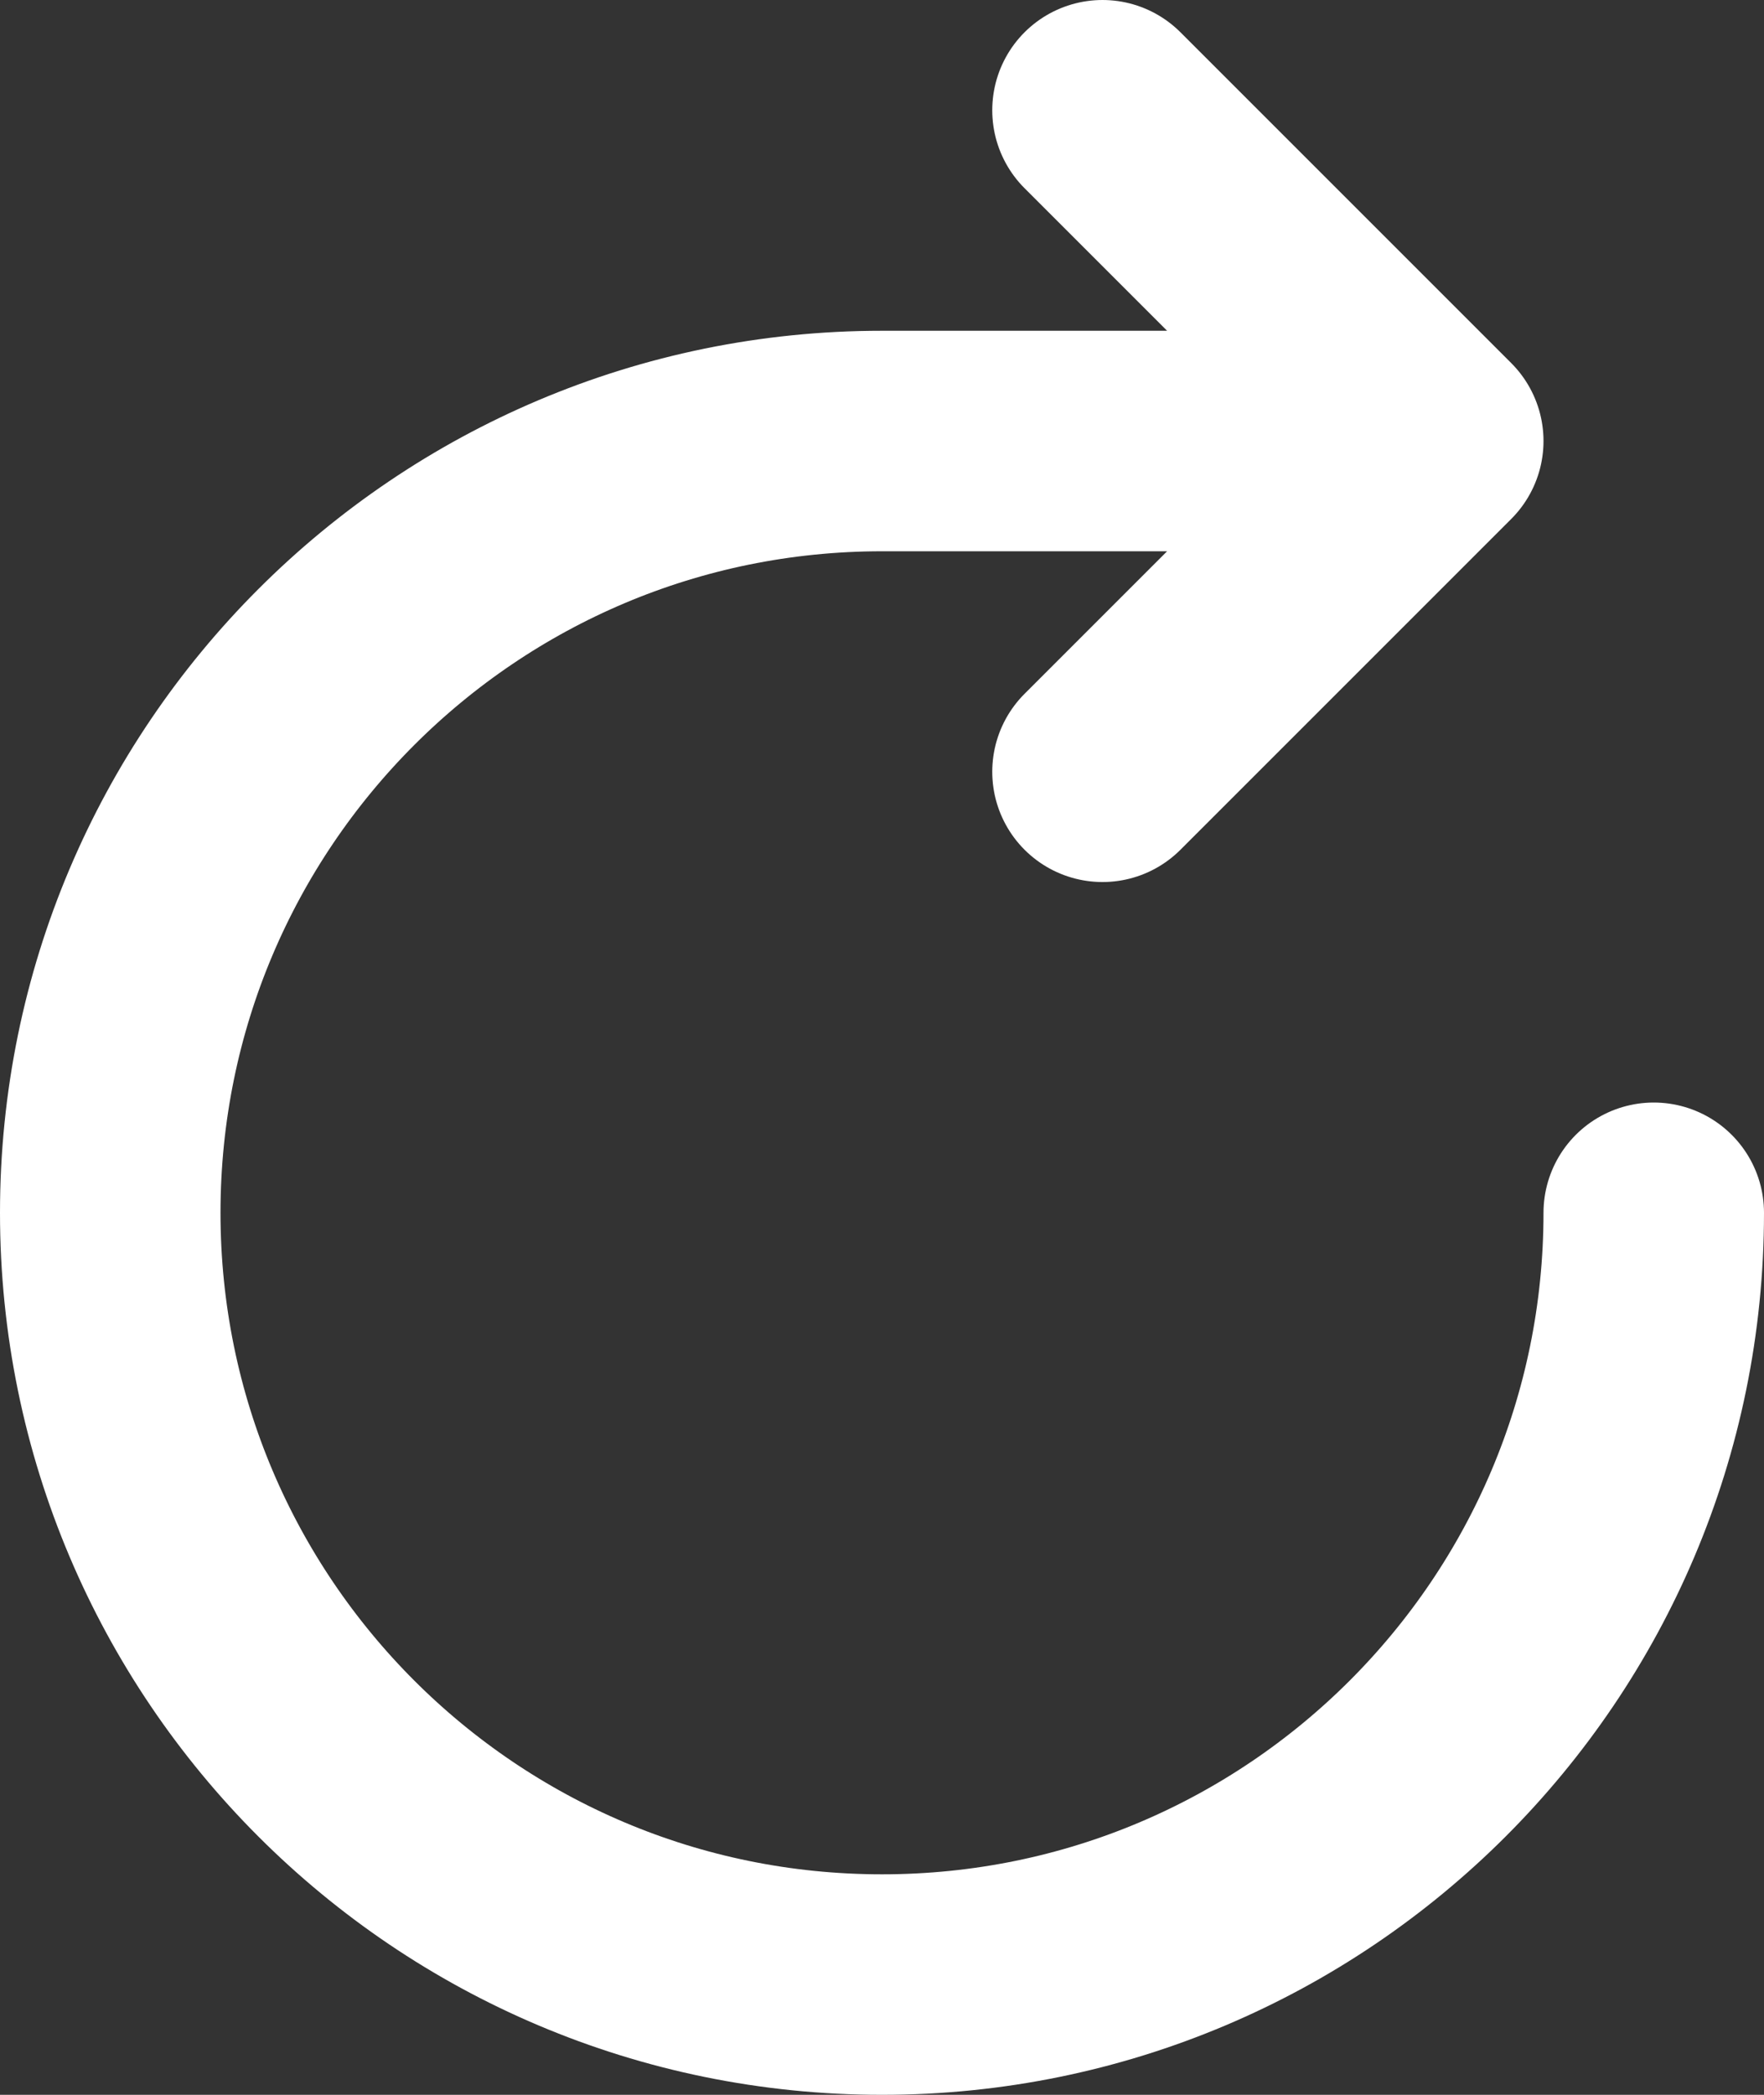 <svg width="16" height="19" viewBox="0 0 16 19" fill="none" xmlns="http://www.w3.org/2000/svg">
<rect x="0" y="0" width="16" height="19" fill="#333333" stroke="none"/>
<path d="M15 11C15 14.866 11.866 18 8 18C4.134 18 1 14.866 1 11C1 7.134 4.134 4 8 4H13M13 4L10 1M13 4L10 7" stroke="white" stroke-width="2" stroke-linecap="round" stroke-linejoin="round"/>
</svg>

